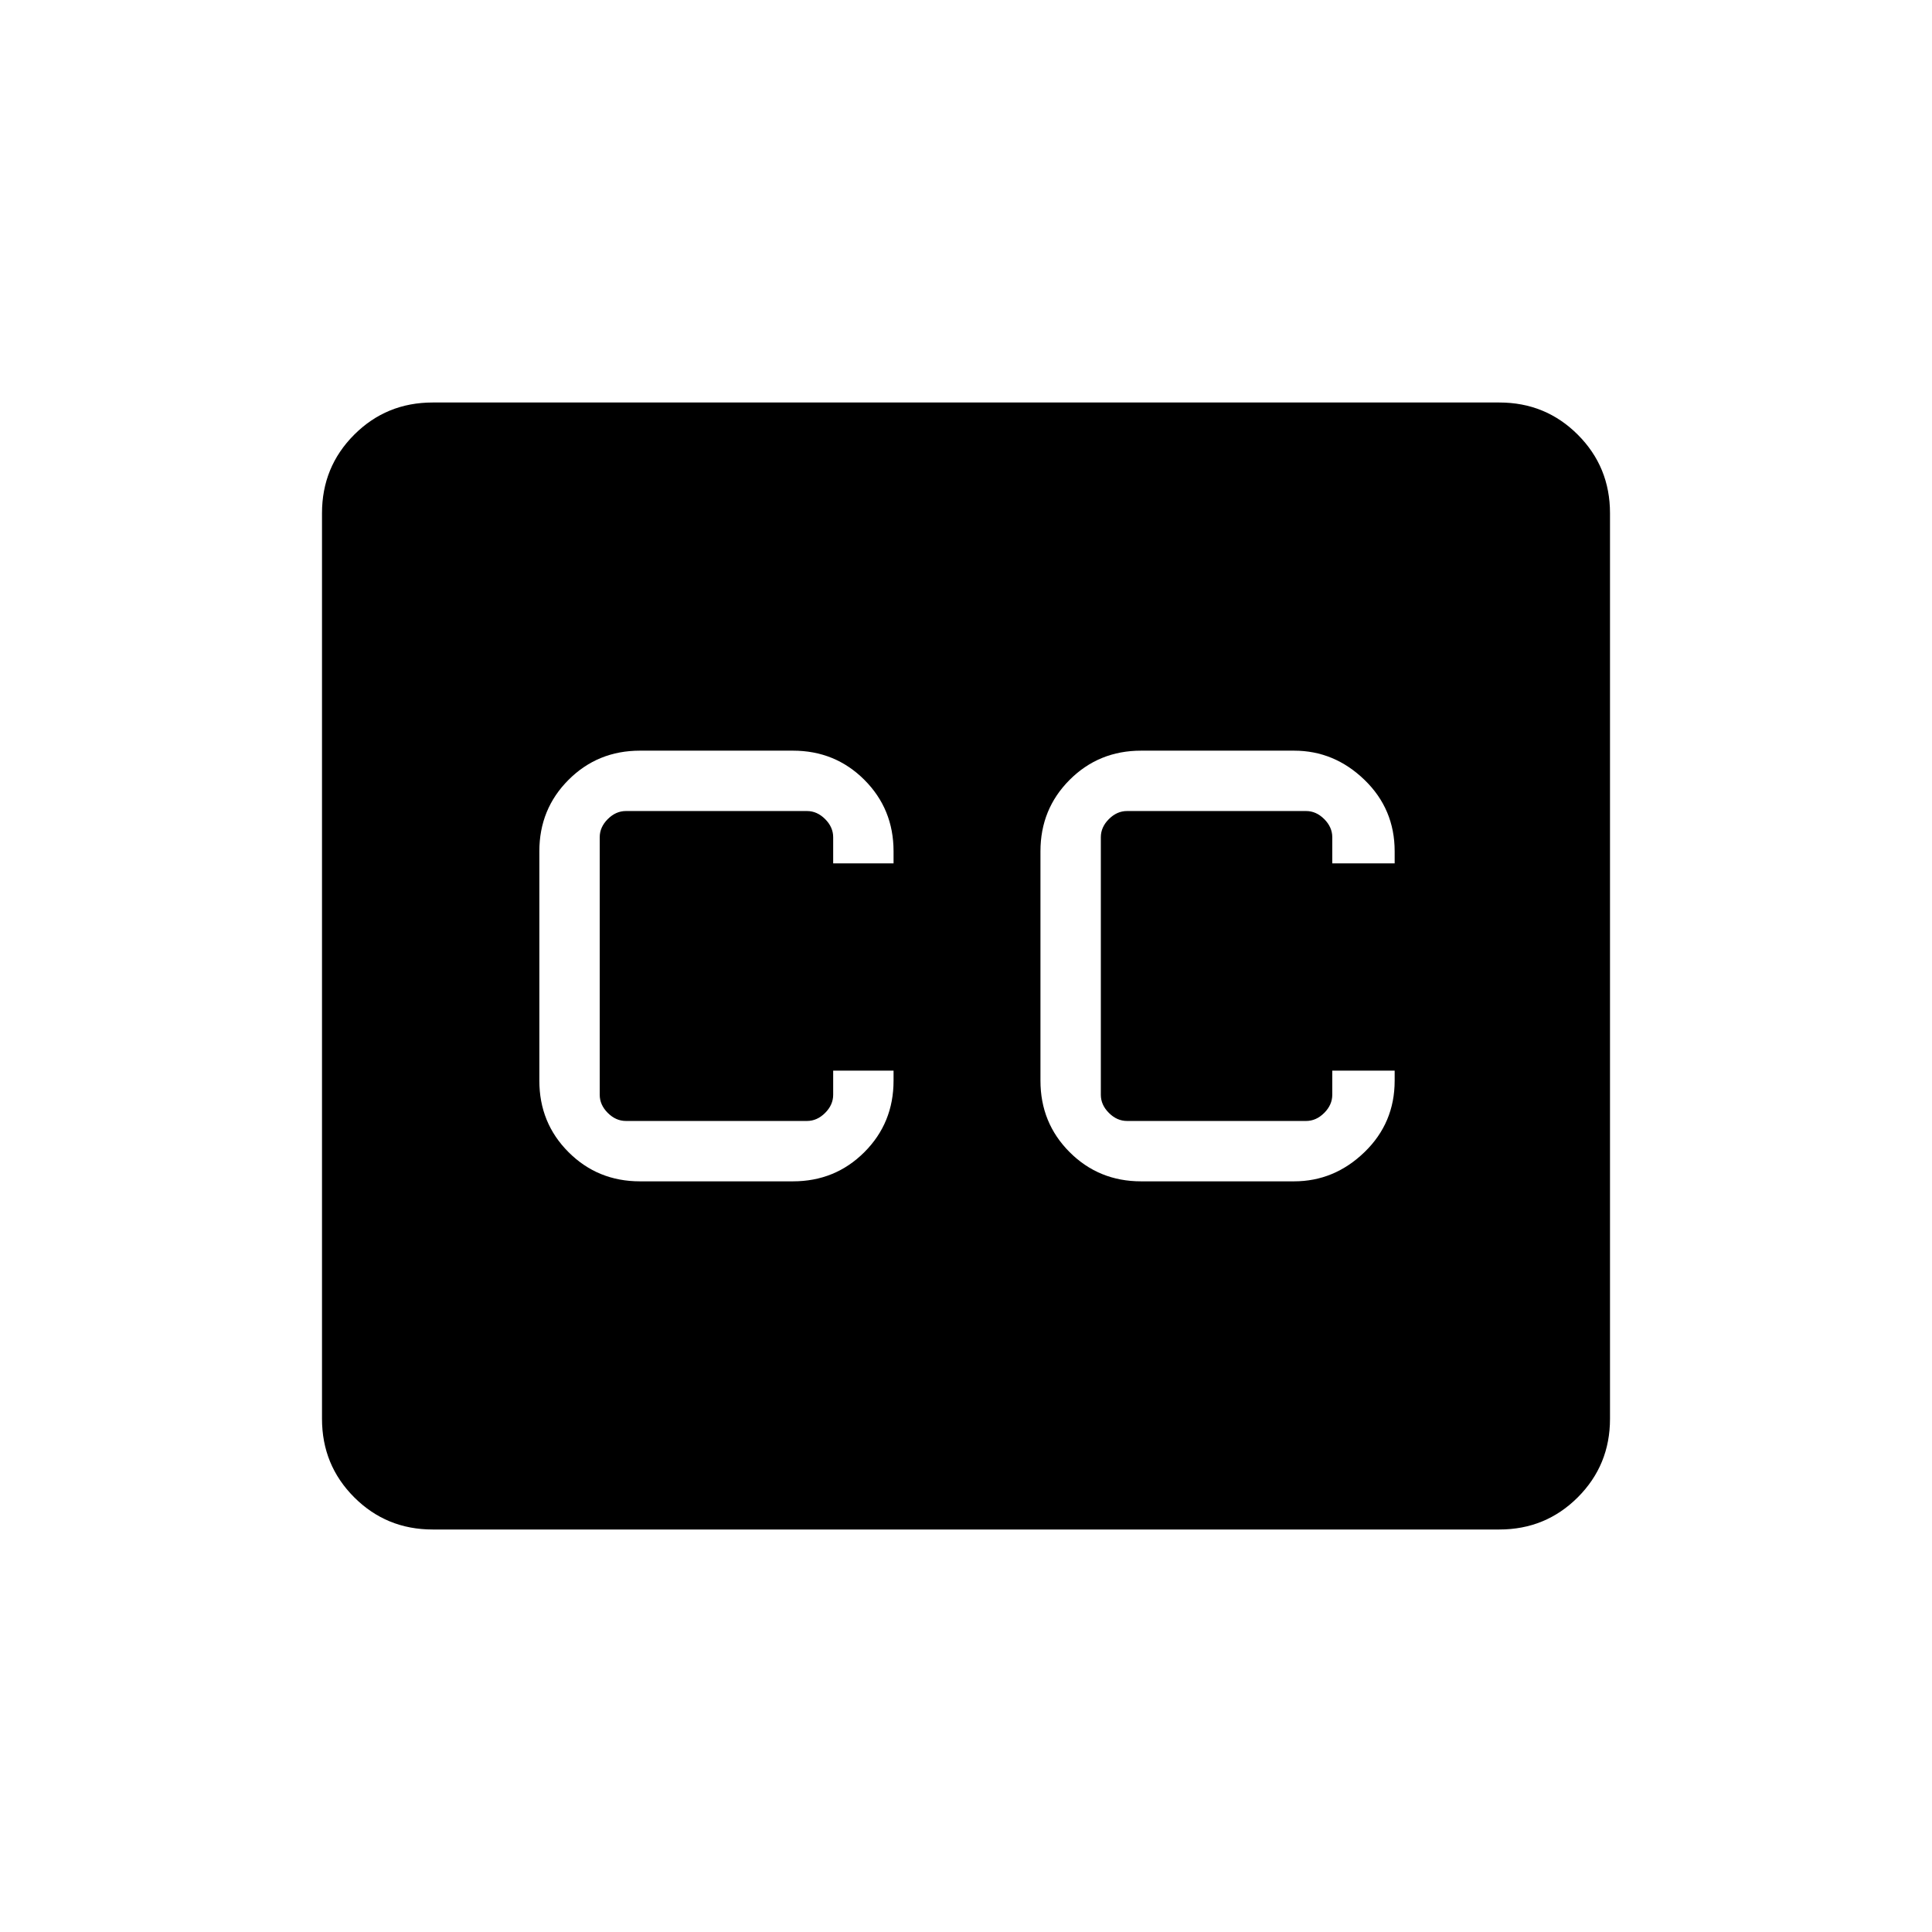 <svg xmlns="http://www.w3.org/2000/svg" width="48" height="48"><path d="M15.9 29.35h3.8q1.05 0 1.775-.725.725-.725.725-1.775v-.25h-1.5v.6q0 .25-.2.45t-.45.2h-4.5q-.25 0-.45-.2t-.2-.45v-6.4q0-.25.2-.45t.45-.2h4.5q.25 0 .45.2t.2.45v.65h1.5v-.3q0-1.05-.725-1.775-.725-.725-1.775-.725h-3.8q-1.05 0-1.775.725-.725.725-.725 1.775v5.7q0 1.05.725 1.775.725.725 1.775.725zm12.45 0h3.8q1 0 1.75-.725t.75-1.775v-.25H33.1v.6q0 .25-.2.45t-.45.2H28q-.25 0-.45-.2t-.2-.45v-6.4q0-.25.2-.45t.45-.2h4.45q.25 0 .45.2t.2.45v.65h1.55v-.3q0-1.05-.75-1.775-.75-.725-1.75-.725h-3.8q-1.05 0-1.775.725-.725.725-.725 1.775v5.7q0 1.05.725 1.775.725.725 1.775.725zM10.75 38q-1.15 0-1.95-.8T8 35.25v-22.5q0-1.15.8-1.95t1.95-.8h26.5q1.15 0 1.95.8t.8 1.95v22.5q0 1.15-.8 1.95t-1.95.8z"/></svg>